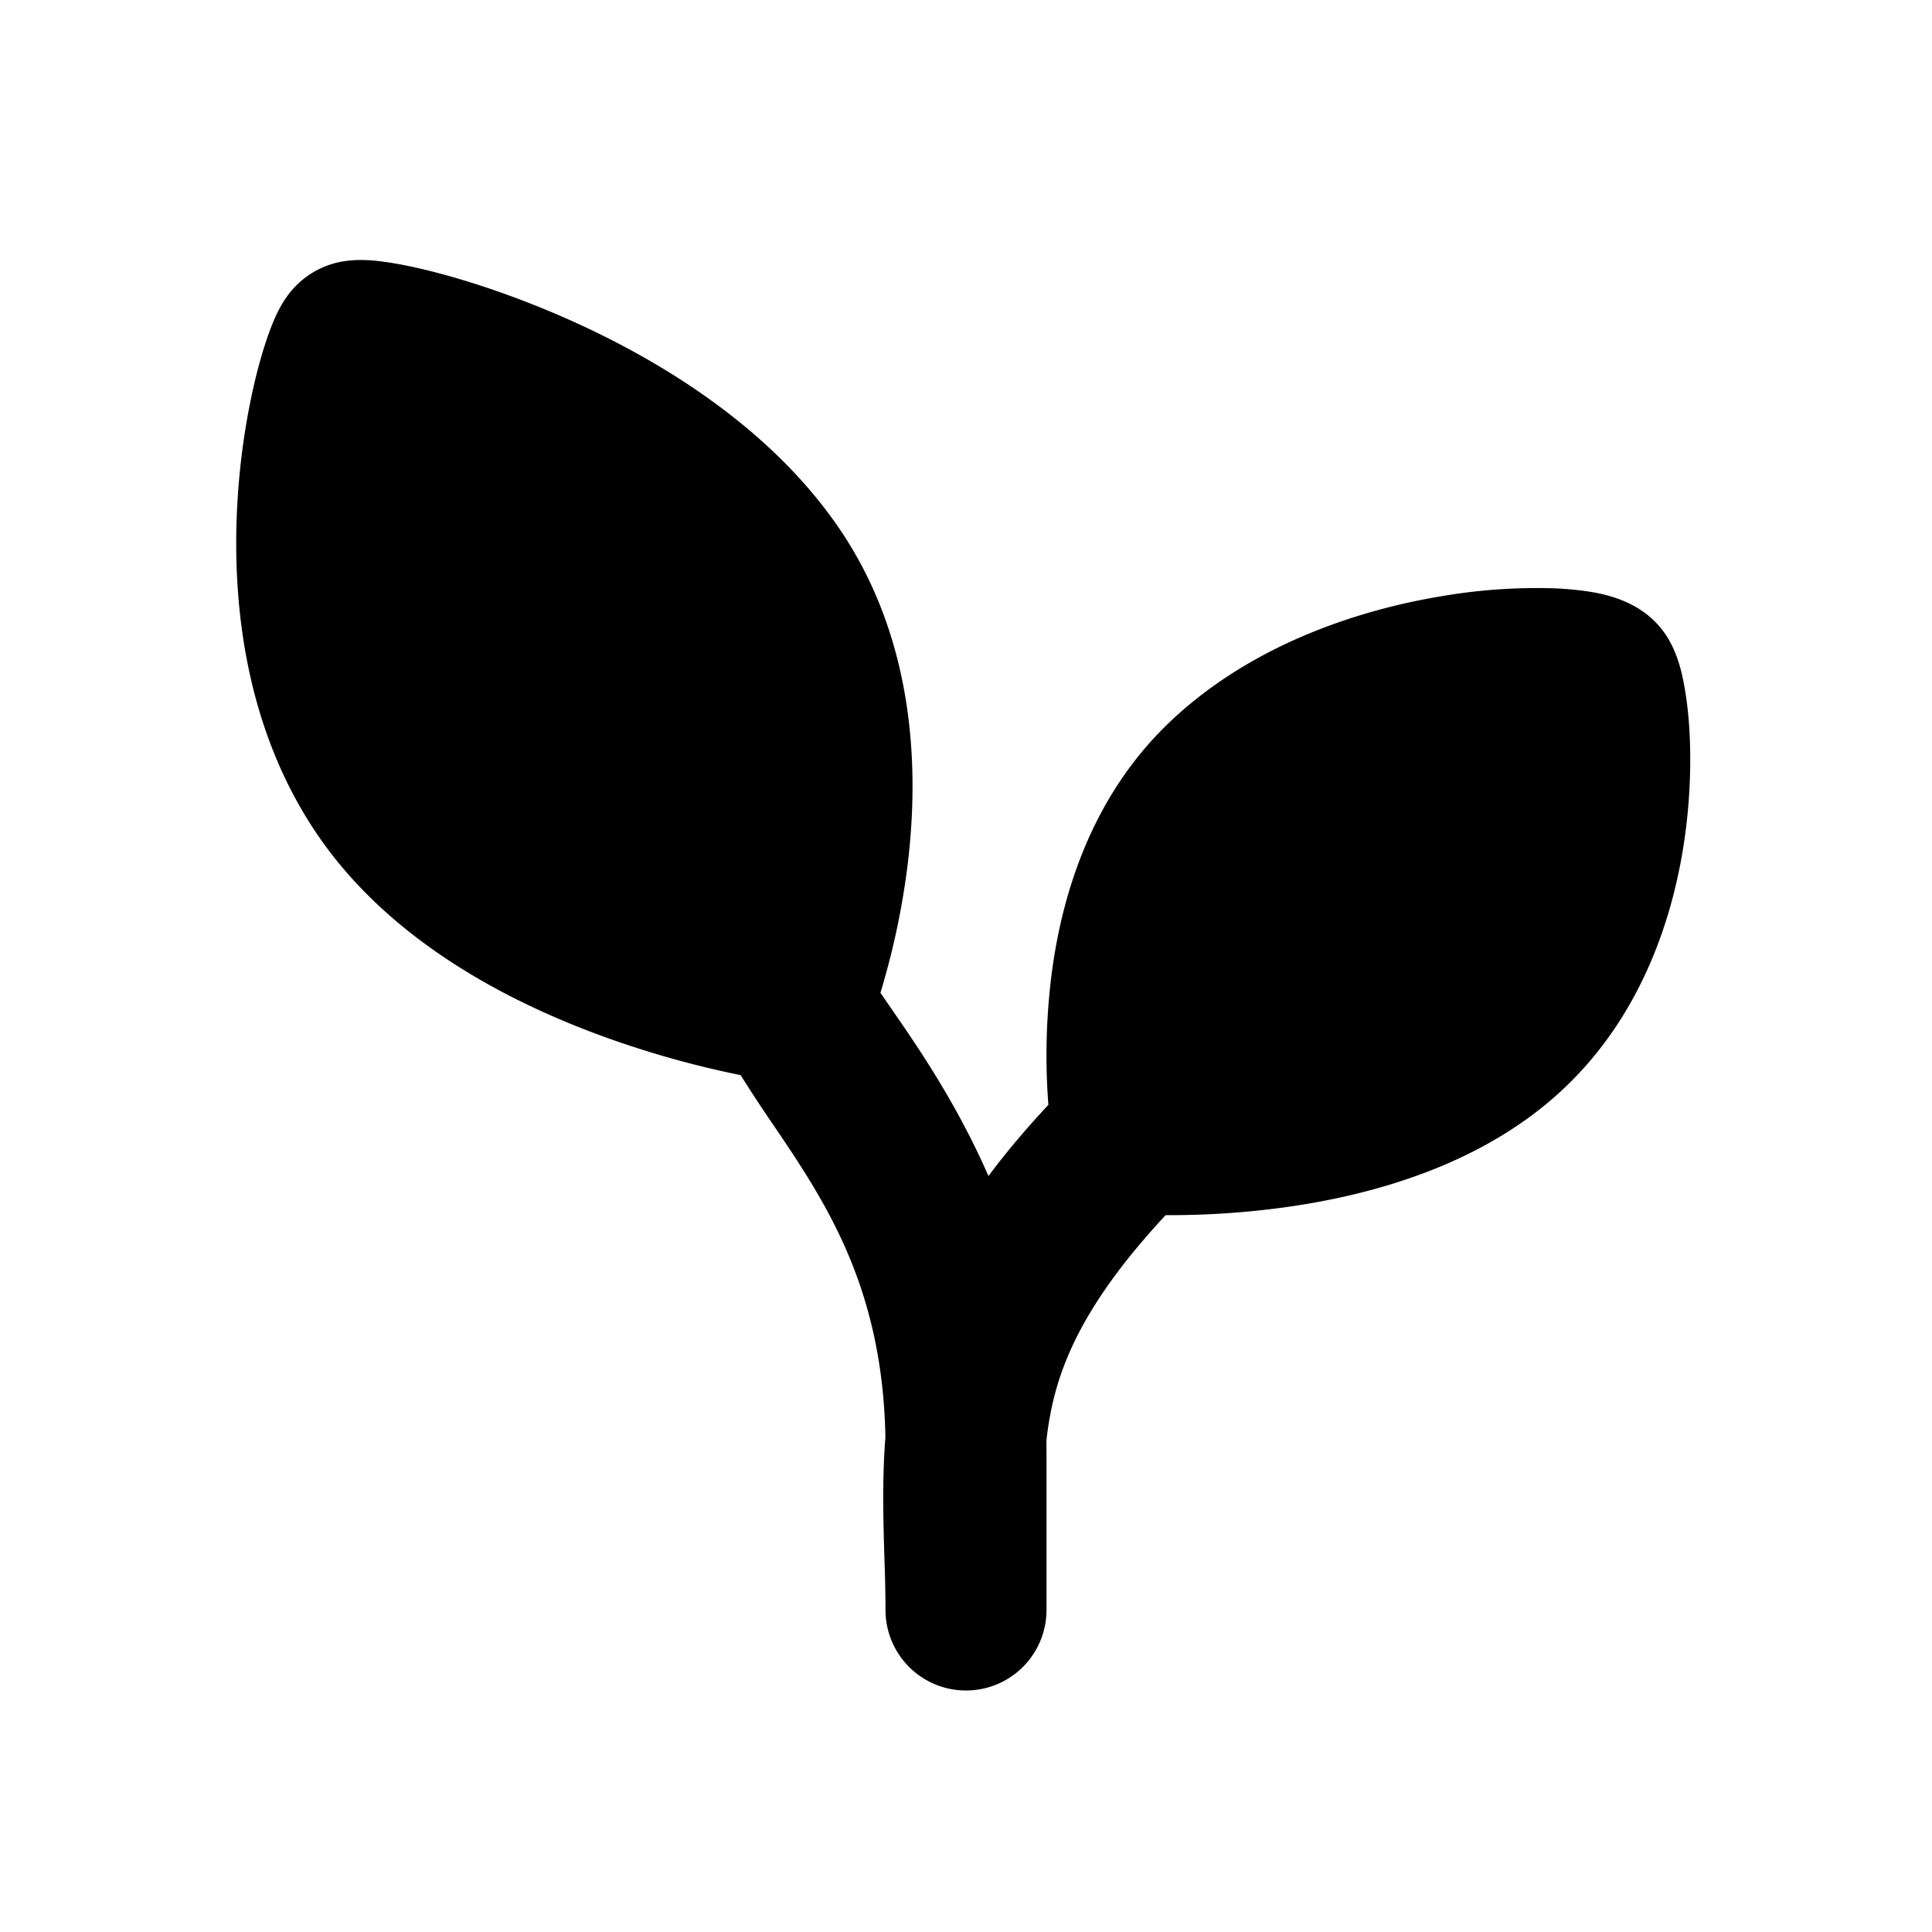 <svg xmlns="http://www.w3.org/2000/svg" xmlns:xlink="http://www.w3.org/1999/xlink" width="24" height="24" viewBox="0 0 24 24"><path fill="currentColor" d="m10.972 12.217l-.035.116l.128.186c.327.473.812 1.172 1.214 2.09q.32-.43.744-.884l-.002-.032a8 8 0 0 1 .01-1.29c.087-.998.409-2.37 1.461-3.396c1.008-.982 2.356-1.424 3.405-1.599a7 7 0 0 1 1.43-.099c.195.01.393.03.57.07c.087.02.198.052.311.103c.087.04.31.148.477.392c.146.212.2.46.22.556c.032.15.056.321.072.504c.03.367.03.828-.03 1.329c-.118.983-.487 2.252-1.47 3.21c-1.035 1.01-2.473 1.38-3.52 1.525a10.5 10.5 0 0 1-1.477.097c-.93.999-1.268 1.732-1.407 2.351a4 4 0 0 0-.074.451L13 18v2a1 1 0 1 1-2 0q-.001-.3-.013-.633c-.014-.472-.03-.987.012-1.514c-.036-1.879-.756-2.94-1.402-3.893a17 17 0 0 1-.396-.604l-.166-.035a12 12 0 0 1-1.534-.443c-1.156-.42-2.676-1.184-3.587-2.553c-.906-1.36-1.04-2.963-.96-4.16c.04-.61.139-1.15.244-1.56c.053-.203.11-.387.169-.538c.028-.074.064-.157.107-.237c.021-.04.052-.093.093-.15a1.07 1.07 0 0 1 .677-.43c.086-.015.16-.019.211-.02c.102-.002.202.007.285.018c.17.021.373.061.59.115c.436.108.997.289 1.596.546c1.17.502 2.638 1.363 3.53 2.701c.924 1.389.96 2.996.817 4.147a9.4 9.4 0 0 1-.302 1.46"/></svg>